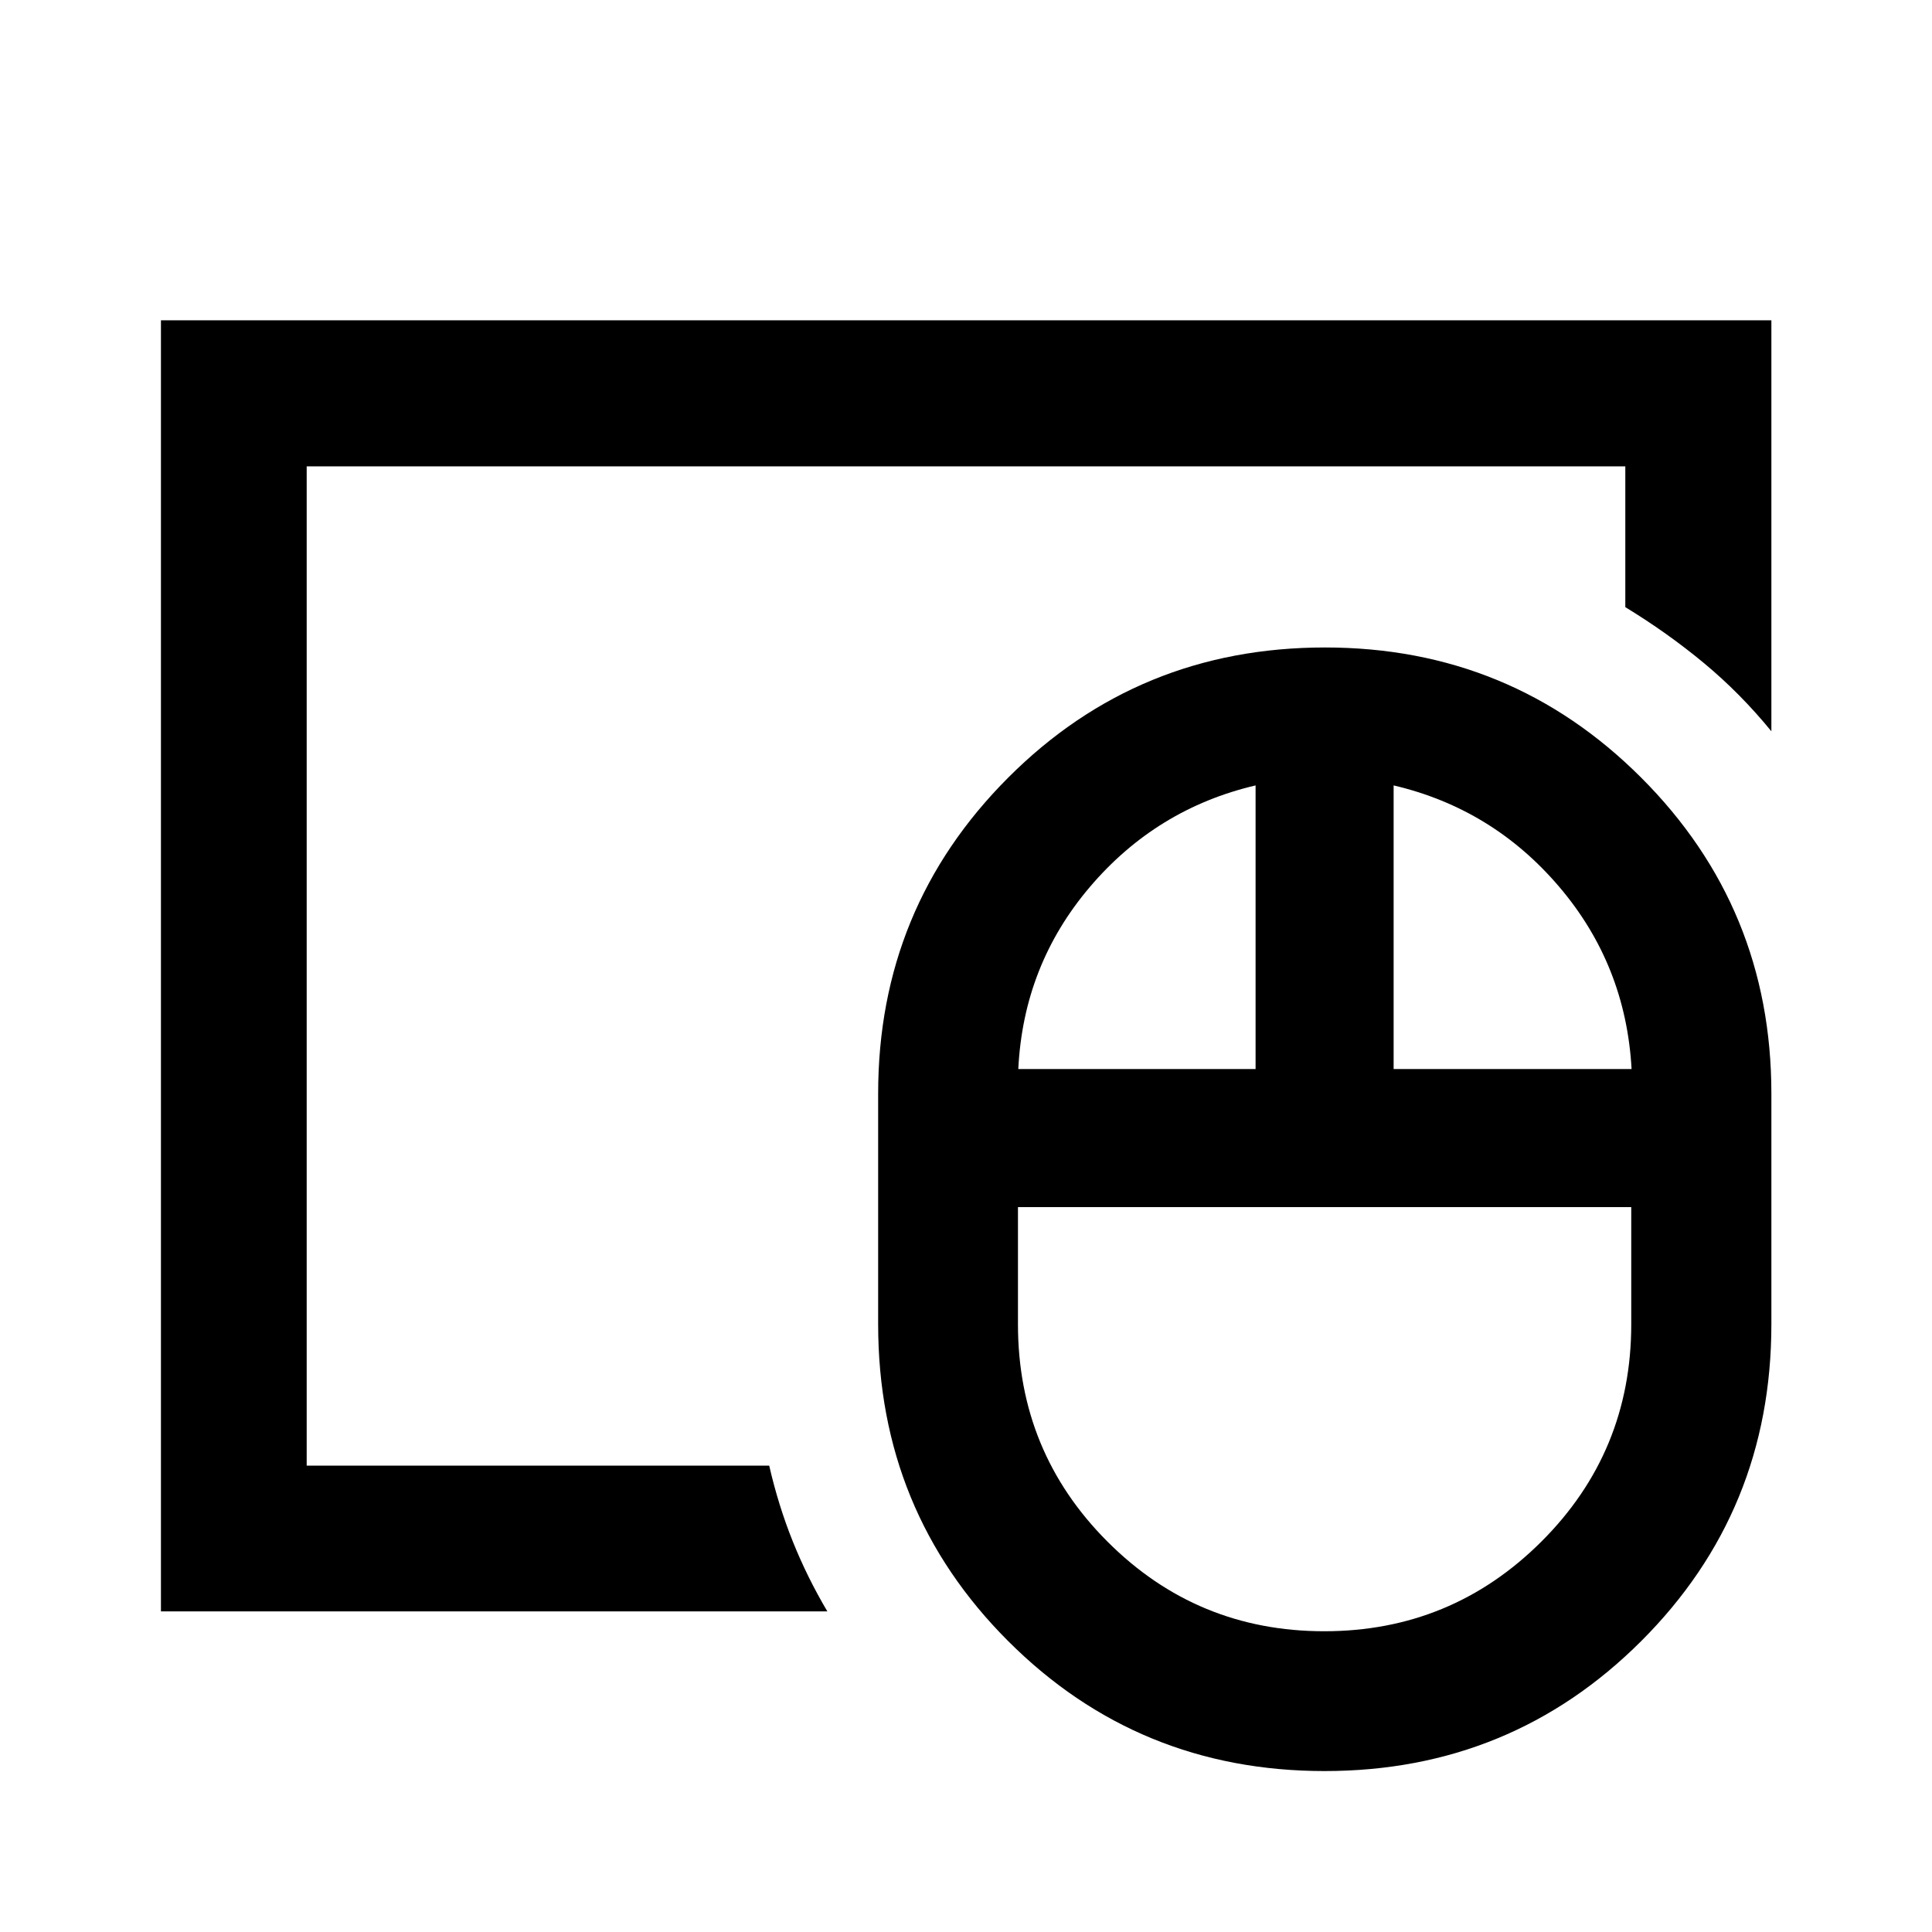 <svg xmlns="http://www.w3.org/2000/svg" height="40" viewBox="0 -960 960 960" width="40"><path d="M658.001-149.442q63.226 0 107.892-44.533 44.665-44.533 44.665-108.003v-58.218H505.819v58.218q0 63.47 44.478 108.003 44.479 44.533 107.704 44.533ZM505.985-428.79h117.907v-140.942q-49.247 11.558-82.316 50.428-33.069 38.869-35.591 90.514Zm186.5 0h118.24q-2.855-51.645-35.924-90.514-33.069-38.87-82.316-50.428v140.942ZM658.193-79.97q-92.652 0-157.249-64.585-64.596-64.584-64.596-157.423v-114.623q0-92.277 64.596-156.975 64.596-64.699 157.453-64.699 92.439 0 157.116 64.699 64.676 64.698 64.676 156.975v114.623q0 92.839-64.672 157.423-64.671 64.584-157.324 64.584ZM152.391-231.725v-496.552 496.552Zm-72.42 72.42v-641.551h800.218v204.232q-15.304-18.759-33.424-33.818-18.12-15.058-39.156-27.87v-69.965H152.391v496.552h229.827q4.522 19.726 11.699 37.617 7.178 17.89 17.192 34.803H79.971Z"/></svg>
